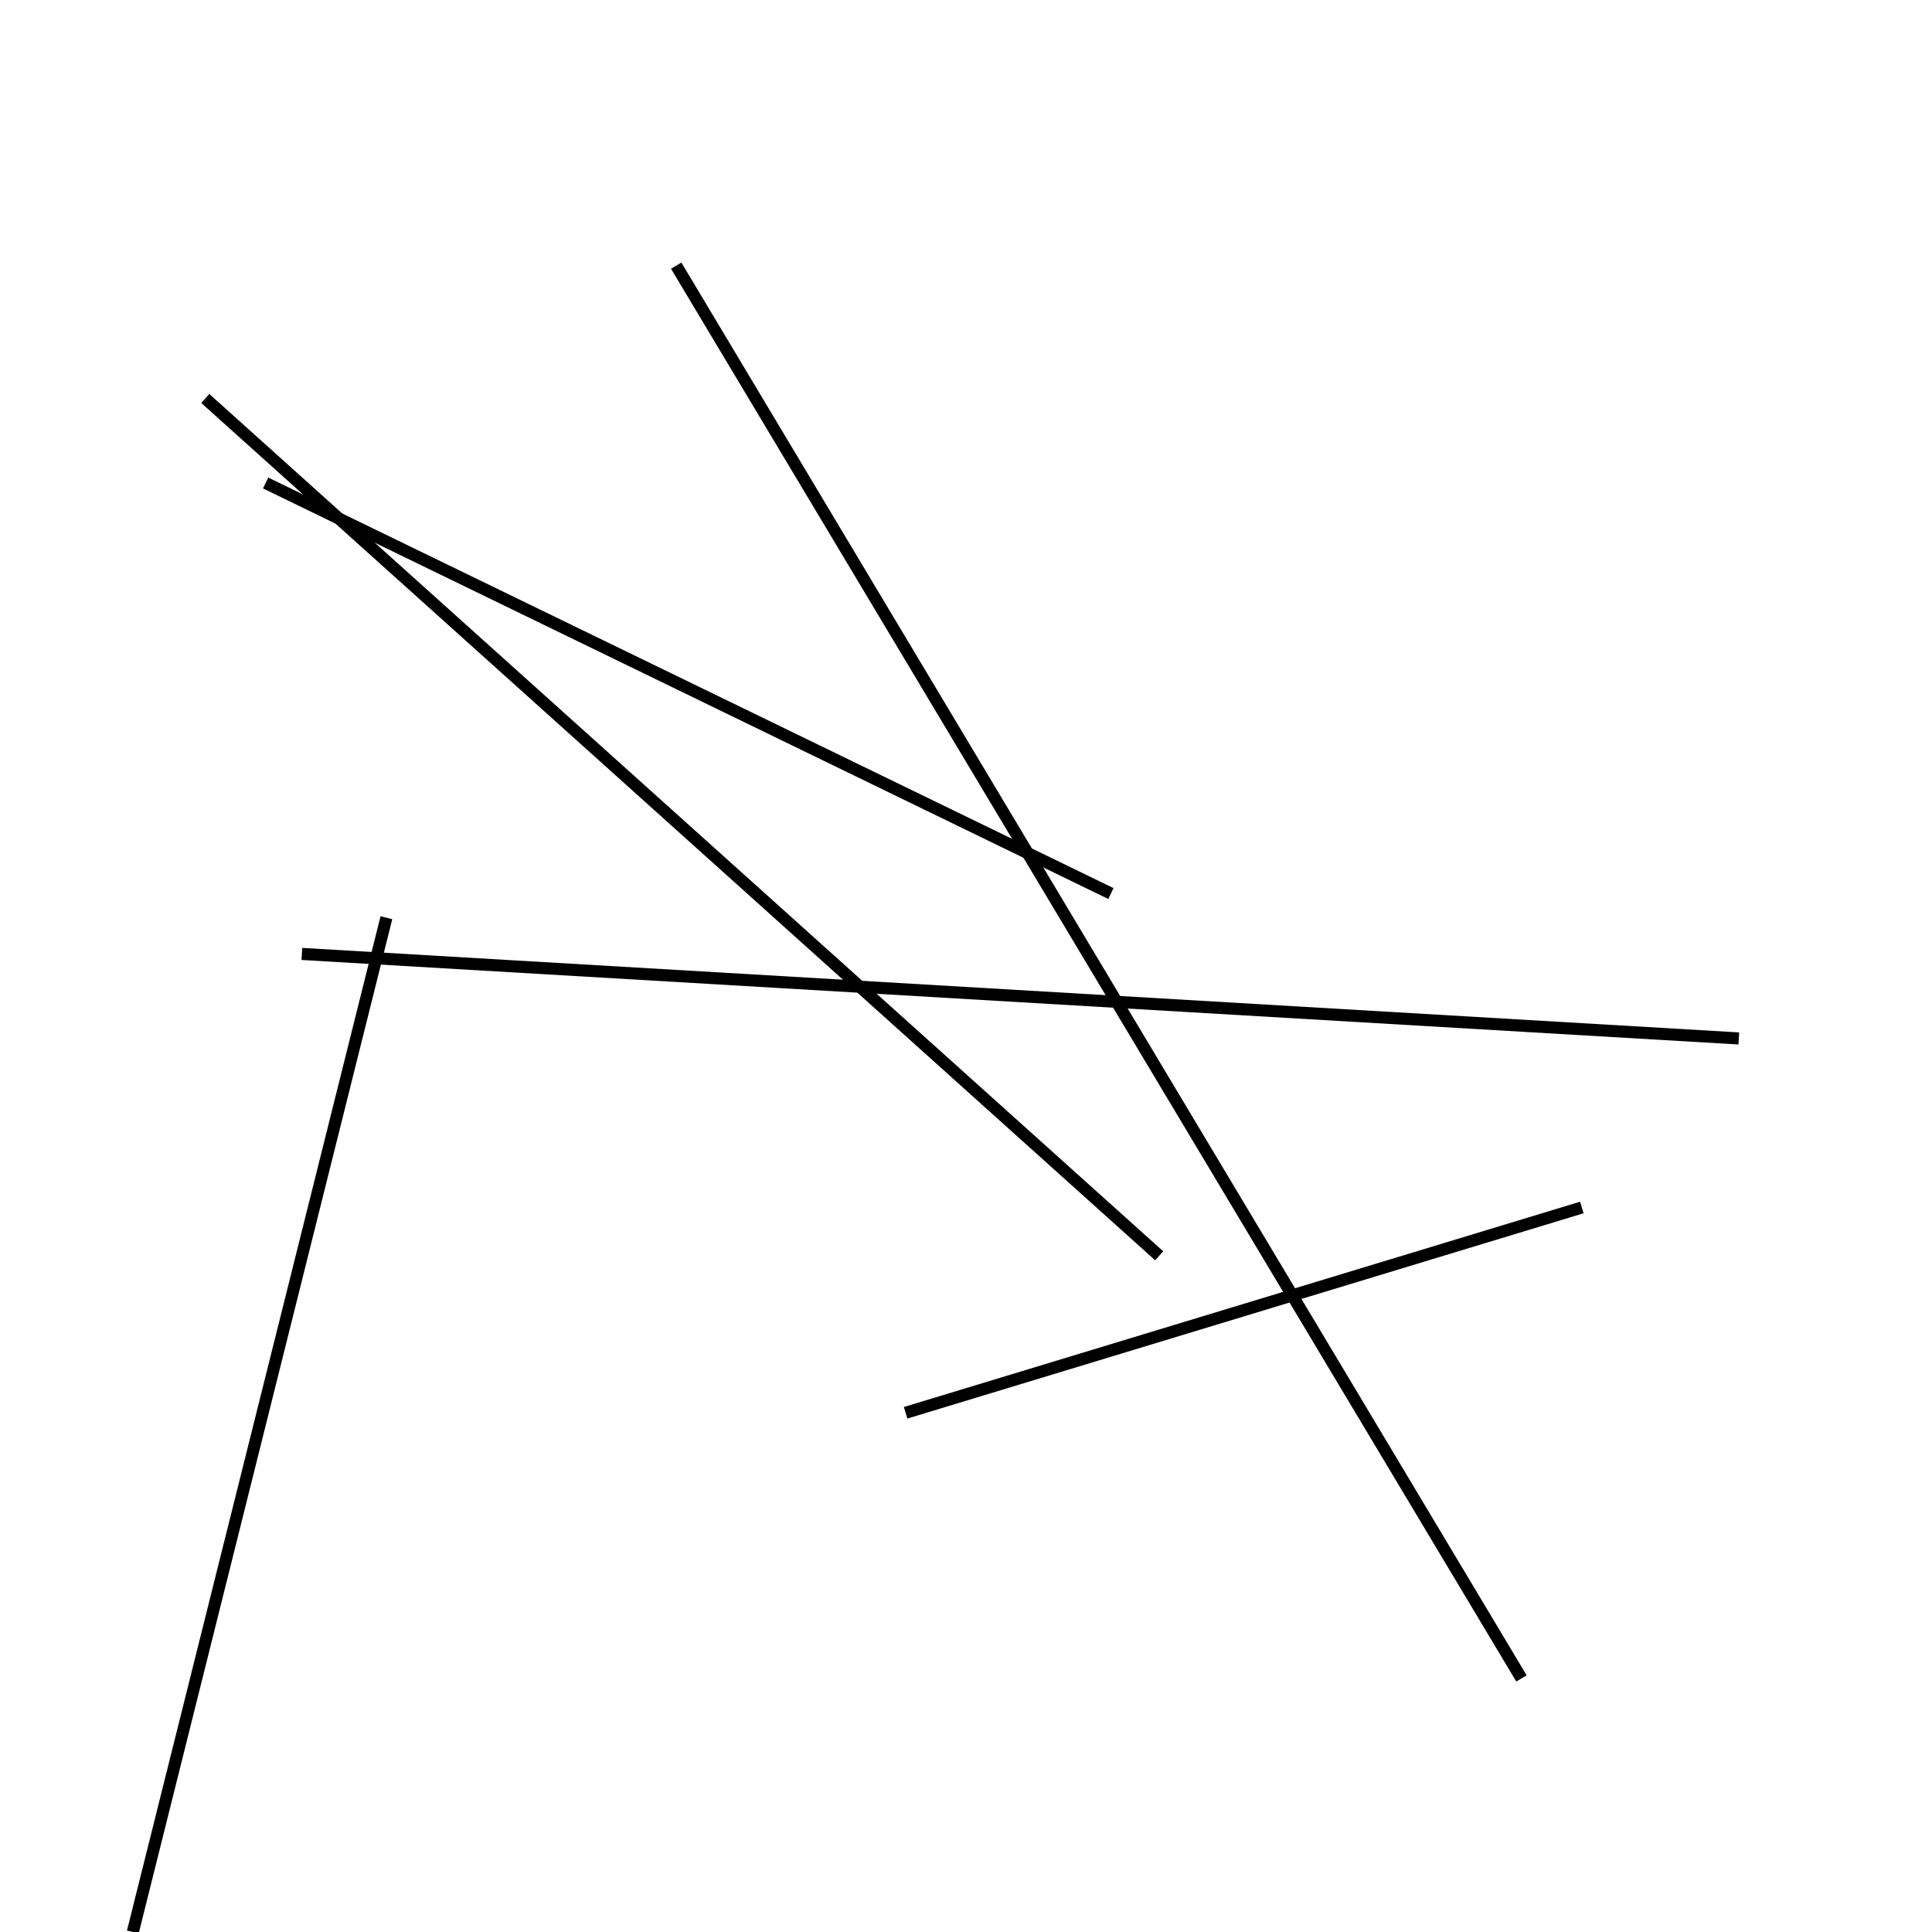<?xml version="1.0" encoding="utf-8" ?>
<svg baseProfile="full" height="160" version="1.1" width="160" xmlns="http://www.w3.org/2000/svg" xmlns:ev="http://www.w3.org/2001/xml-events" xmlns:xlink="http://www.w3.org/1999/xlink"><defs /><line stroke="black" stroke-width="1" x1="25" x2="144" y1="79" y2="86" /><line stroke="black" stroke-width="1" x1="32" x2="11" y1="76" y2="160" /><line stroke="black" stroke-width="1" x1="22" x2="92" y1="40" y2="74" /><line stroke="black" stroke-width="1" x1="56" x2="126" y1="22" y2="139" /><line stroke="black" stroke-width="1" x1="96" x2="17" y1="104" y2="33" /><line stroke="black" stroke-width="1" x1="131" x2="75" y1="100" y2="117" /></svg>